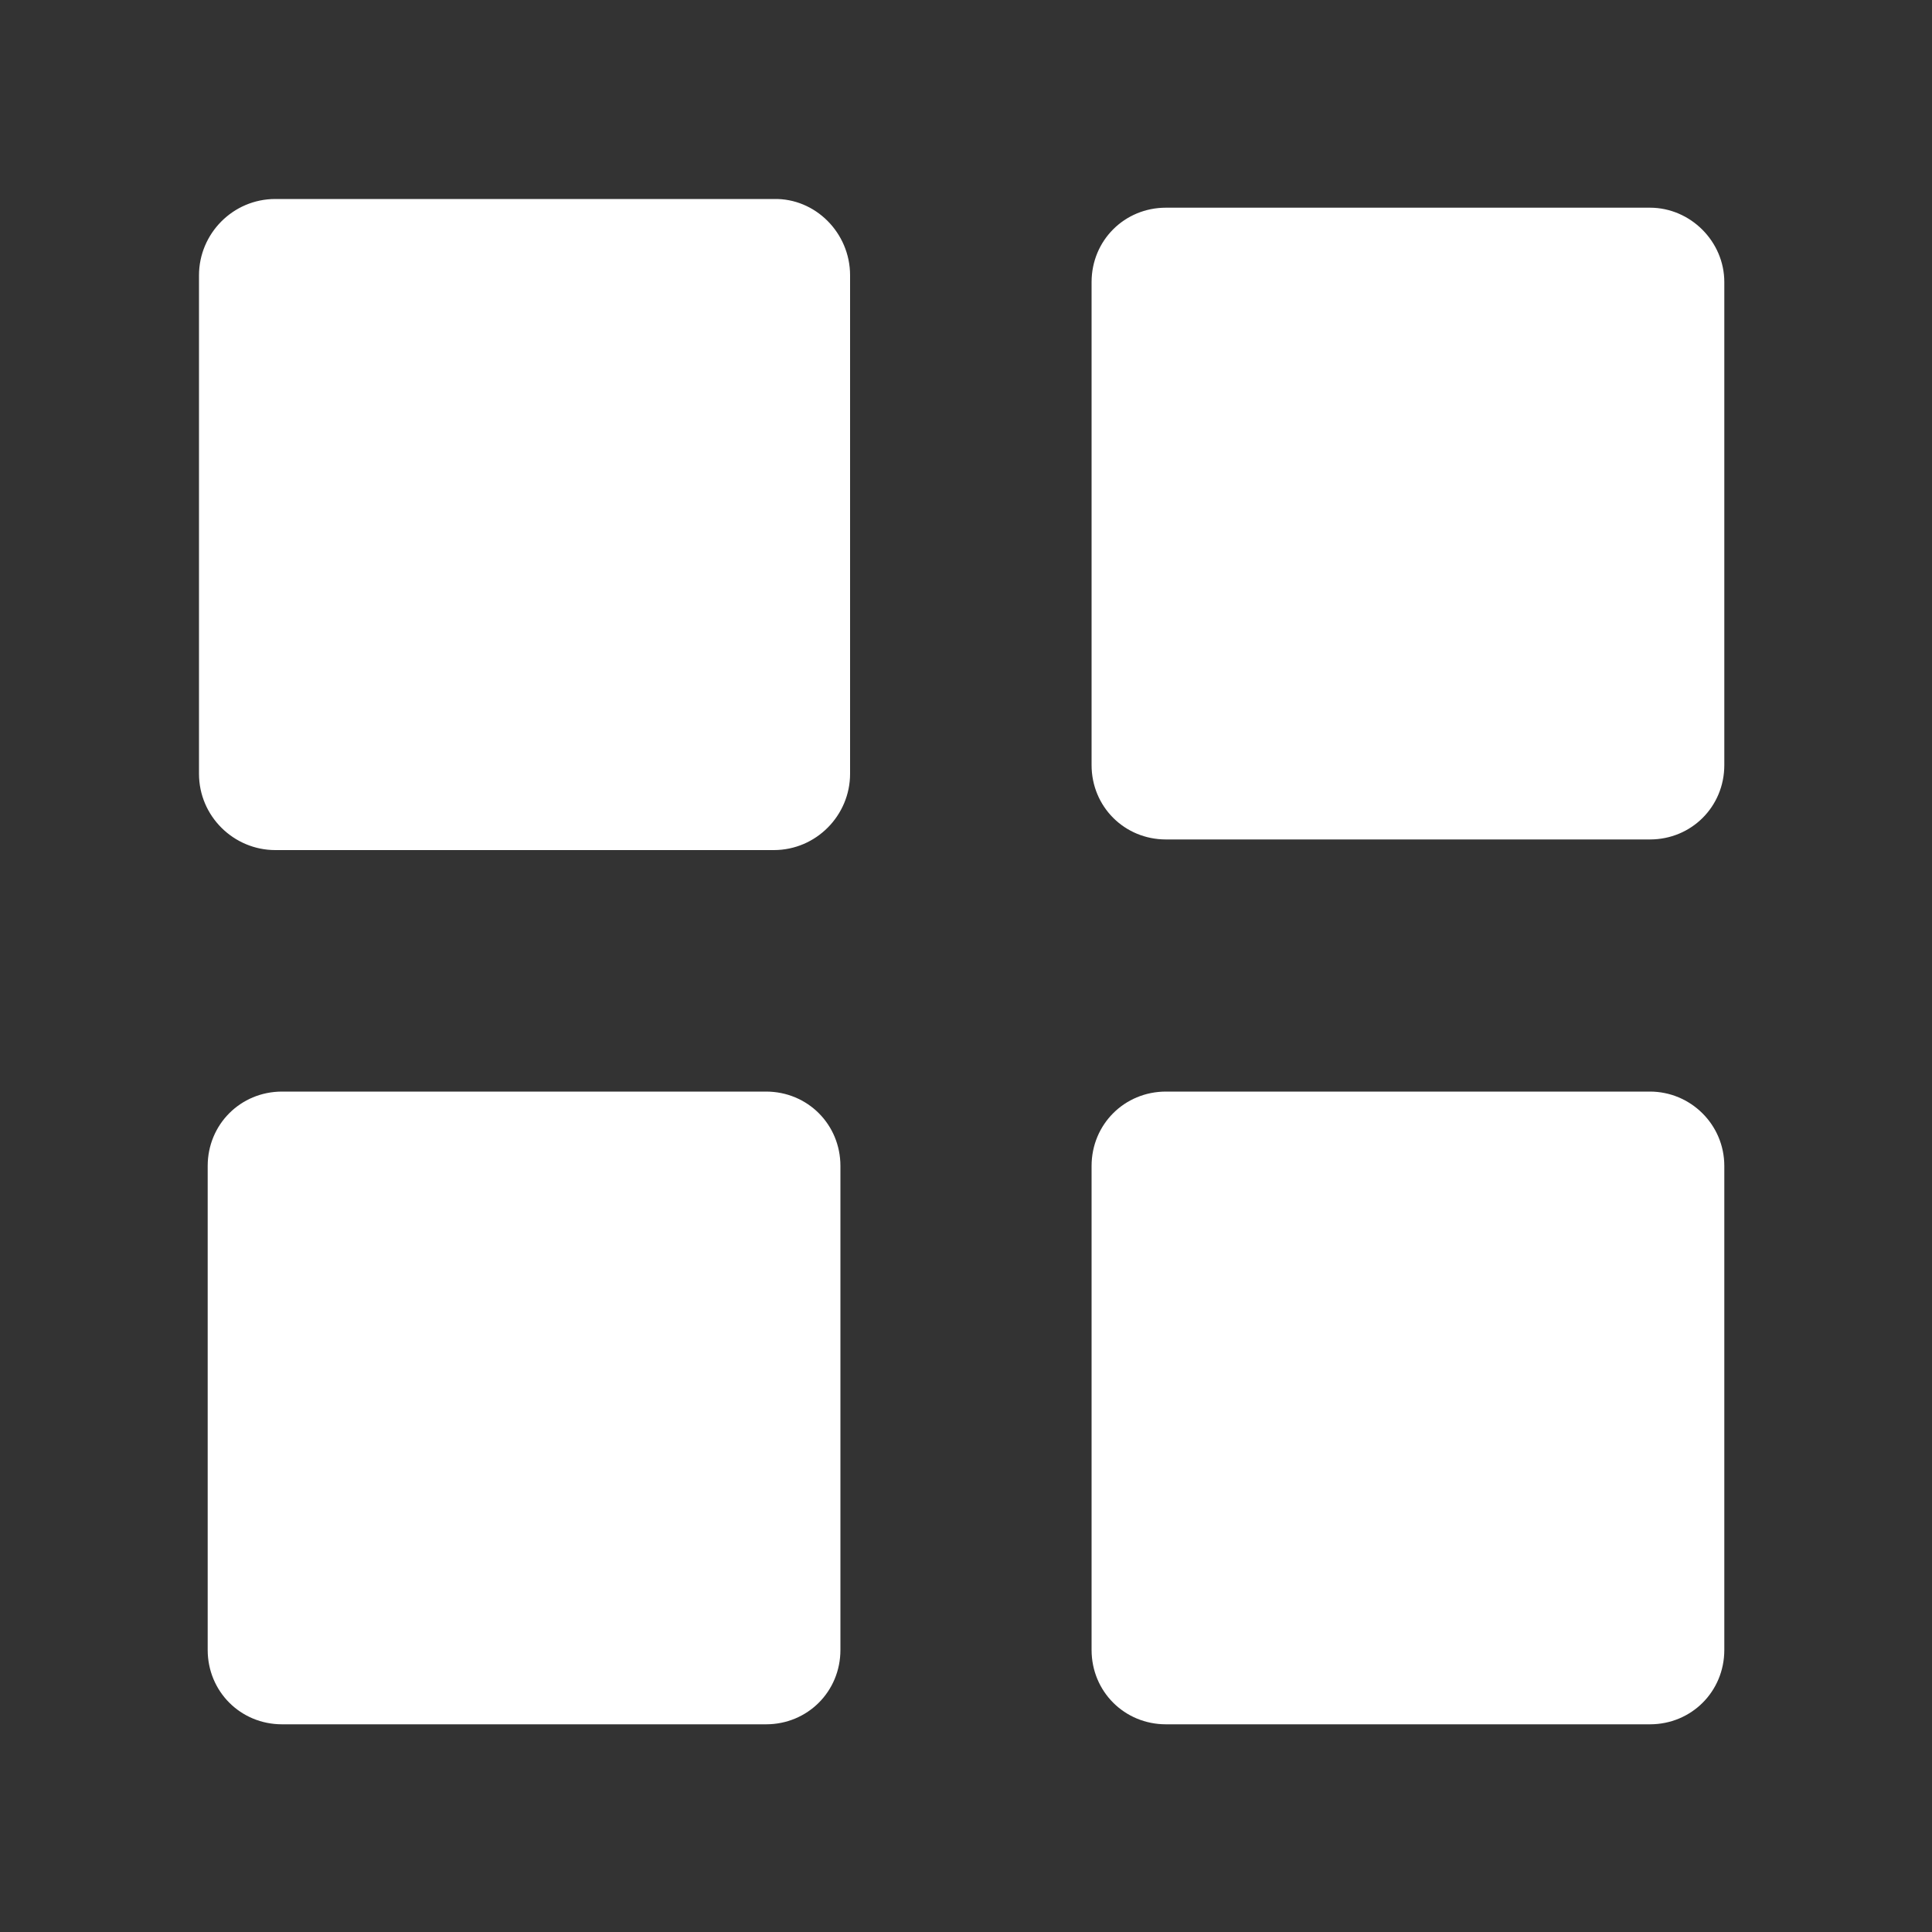 <?xml version="1.0" encoding="utf-8"?>
<!-- Generator: Adobe Illustrator 21.0.0, SVG Export Plug-In . SVG Version: 6.00 Build 0)  -->
<svg version="1.1" id="图层_1" xmlns="http://www.w3.org/2000/svg" xmlns:xlink="http://www.w3.org/1999/xlink" x="0px" y="0px"
	 viewBox="0 0 200 200" style="enable-background:new 0 0 200 200;" xml:space="preserve">
<rect x="0" y="0" width="200" height="200" fill="#333333" stroke="none"/>
<style type="text/css">
	.st0{fill:#FFFFFF;}
</style>
<path class="st0" d="M170.8,113h-50.1c-4.3,0-7.7,3.4-7.7,7.7v50.1c0,4.3,3.4,7.7,7.7,7.7h50.1c4.3,0,7.7-3.4,7.7-7.7v-50.1
	C178.5,116.4,175,113,170.8,113z M79.3,113H29.2c-4.3,0-7.7,3.4-7.7,7.7v50.1c0,4.3,3.4,7.7,7.7,7.7h50.1c4.3,0,7.7-3.4,7.7-7.7
	v-50.1C87,116.4,83.6,113,79.3,113z M170.8,21.5h-50.1c-4.3,0-7.7,3.4-7.7,7.7v50c0,4.3,3.4,7.7,7.7,7.7h50.1c4.3,0,7.7-3.4,7.7-7.7
	v-50C178.5,25,175,21.5,170.8,21.5z M80.1,20.6H28.5c-4.4,0-7.9,3.6-7.9,7.9v51.6c0,4.4,3.6,7.9,7.9,7.9h51.6c4.4,0,7.9-3.6,7.9-7.9
	V28.5C88,24.1,84.4,20.5,80.1,20.6z"/>
</svg>
